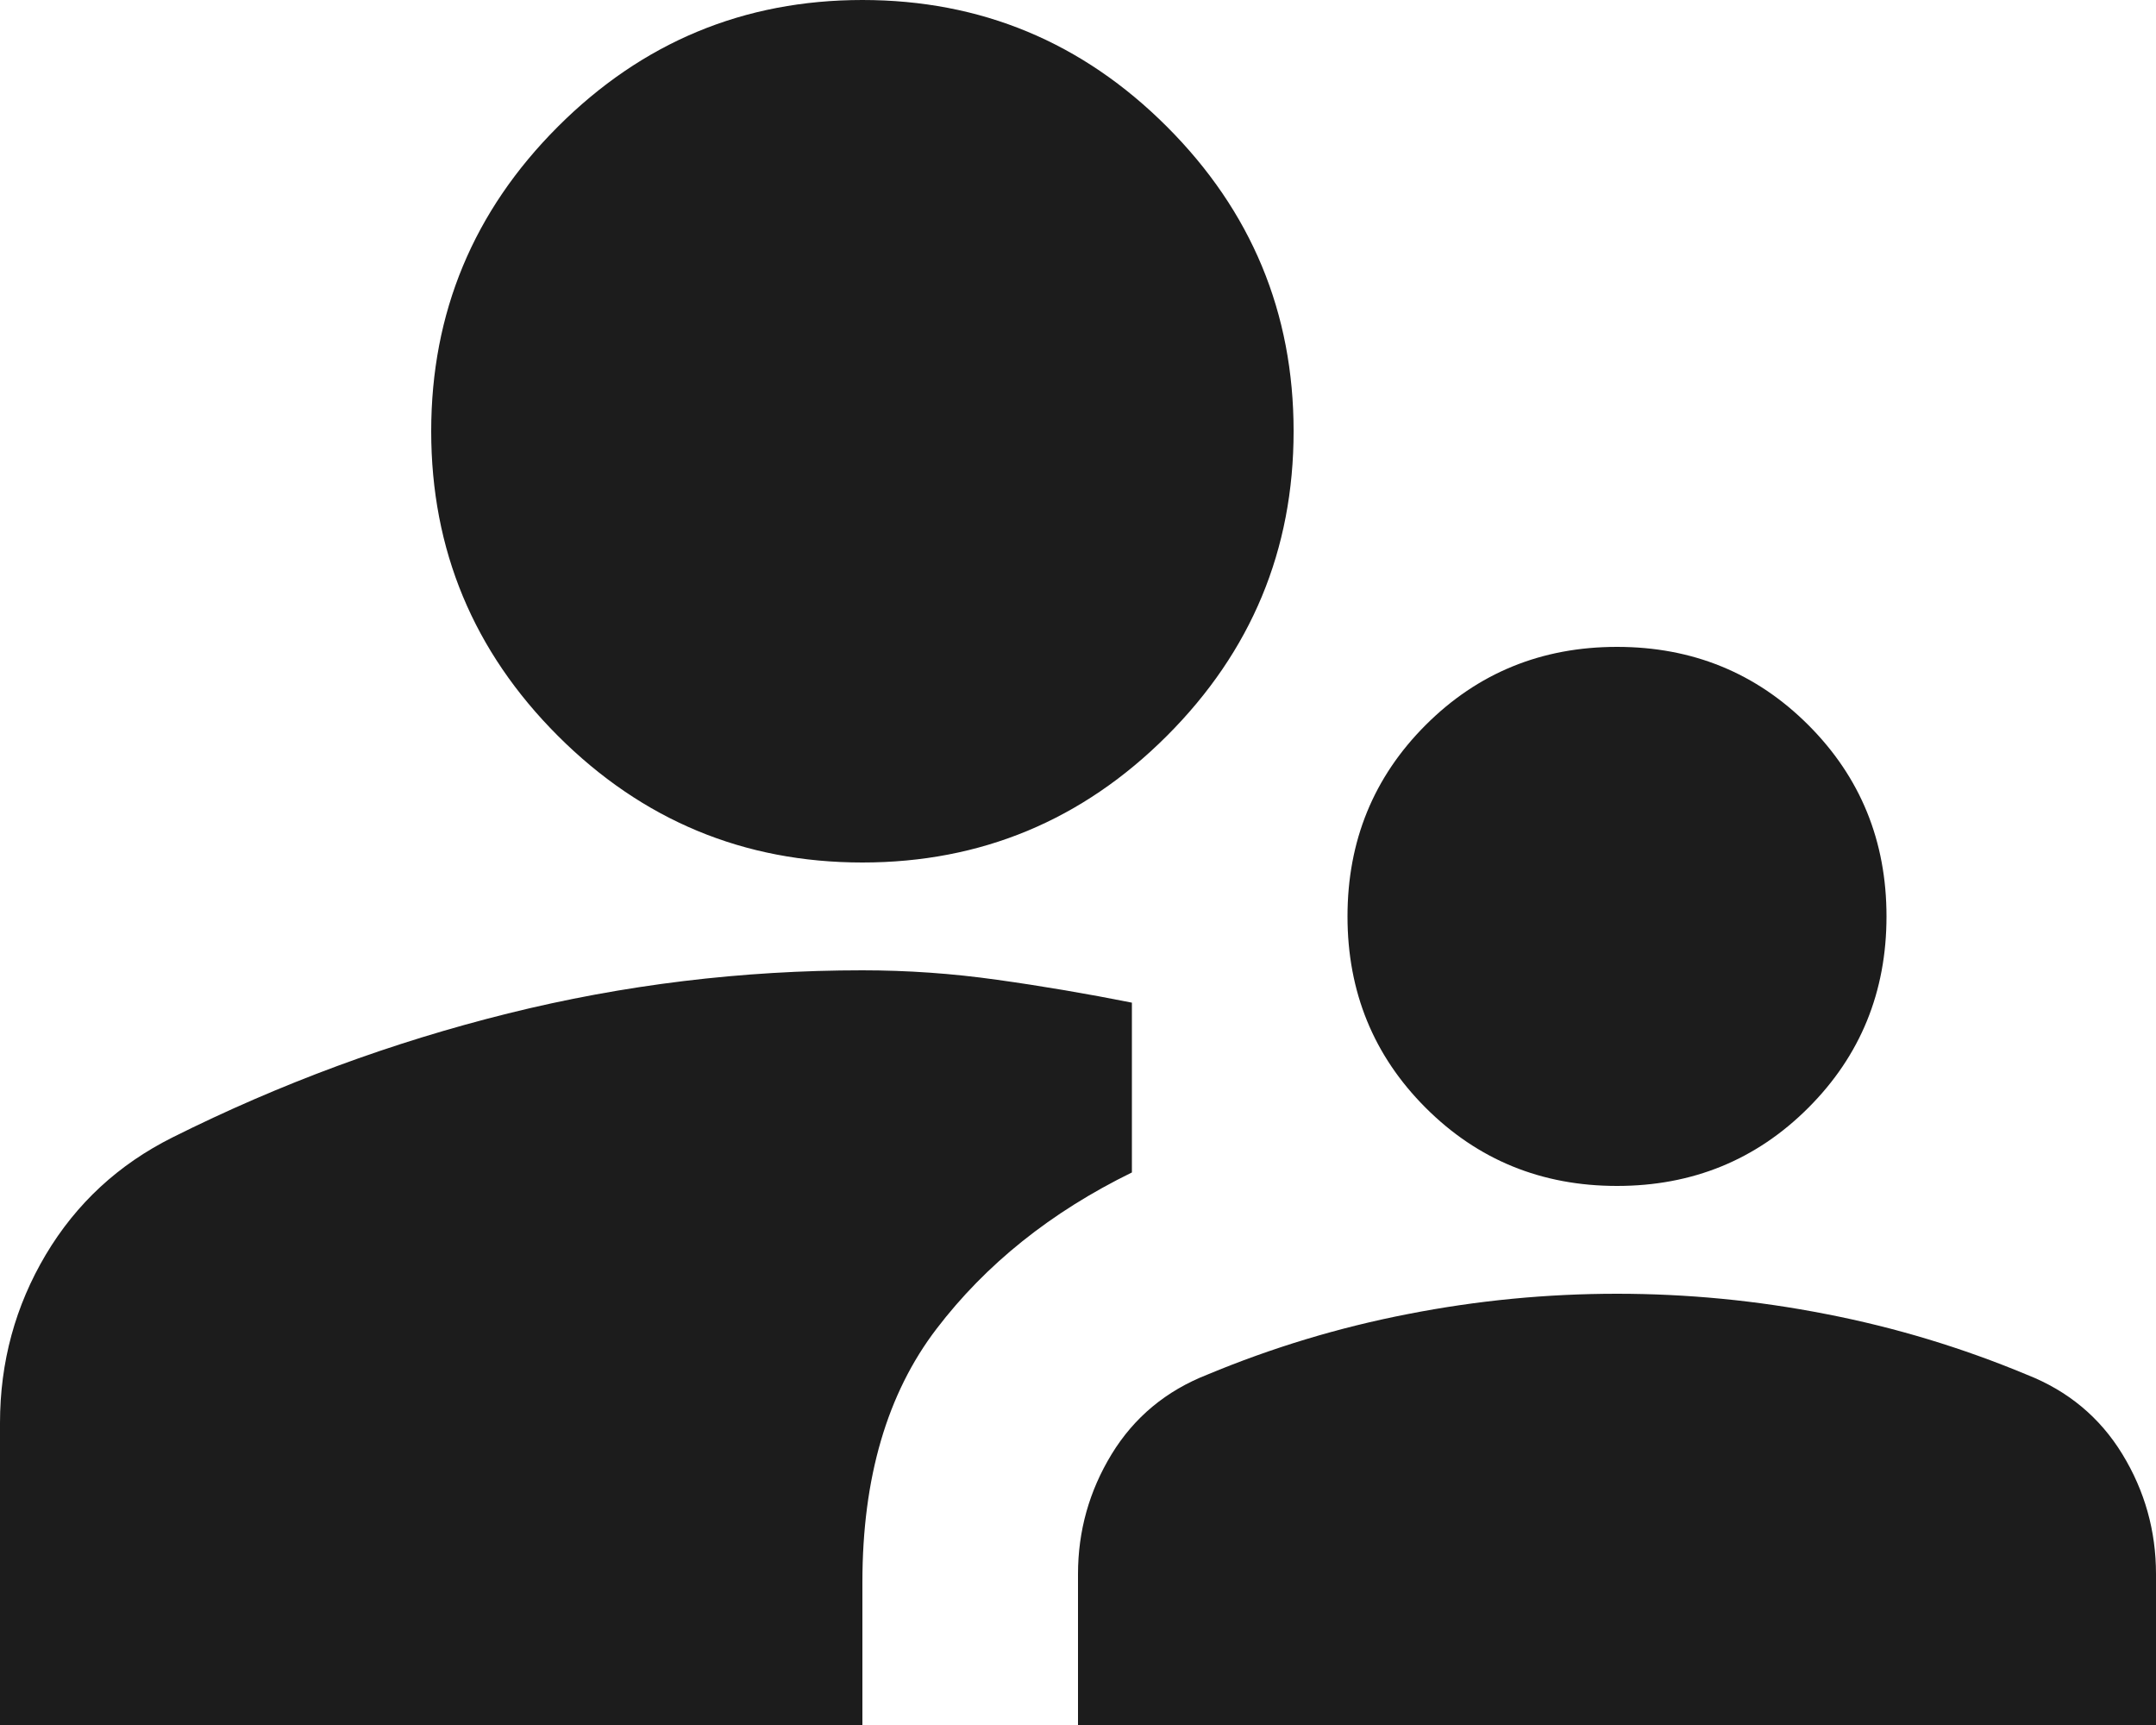 <svg width="20" height="16" viewBox="0 0 20 16" fill="none" xmlns="http://www.w3.org/2000/svg">
<path d="M0 16V13.2C0 12.633 0.142 12.113 0.425 11.637C0.708 11.162 1.1 10.8 1.6 10.55C2.6 10.05 3.638 9.667 4.713 9.4C5.787 9.133 6.883 9 8 9C8.417 9 8.833 9.029 9.25 9.088C9.667 9.146 10.083 9.217 10.5 9.3V10.875C9.75 11.242 9.146 11.725 8.688 12.325C8.229 12.925 8 13.708 8 14.675V16H0ZM10 16V14.6C10 14.2 10.104 13.829 10.312 13.488C10.521 13.146 10.817 12.9 11.2 12.75C11.8 12.5 12.421 12.312 13.062 12.188C13.704 12.062 14.35 12 15 12C15.65 12 16.296 12.062 16.938 12.188C17.579 12.312 18.2 12.5 18.8 12.75C19.183 12.9 19.479 13.146 19.688 13.488C19.896 13.829 20 14.2 20 14.6V16H10ZM15 11C14.3 11 13.708 10.758 13.225 10.275C12.742 9.792 12.5 9.2 12.5 8.5C12.5 7.8 12.742 7.208 13.225 6.725C13.708 6.242 14.3 6 15 6C15.7 6 16.292 6.242 16.775 6.725C17.258 7.208 17.5 7.8 17.5 8.5C17.5 9.2 17.258 9.792 16.775 10.275C16.292 10.758 15.7 11 15 11ZM8 8C6.9 8 5.958 7.608 5.175 6.825C4.392 6.042 4 5.1 4 4C4 2.9 4.392 1.958 5.175 1.175C5.958 0.392 6.9 0 8 0C9.1 0 10.042 0.392 10.825 1.175C11.608 1.958 12 2.9 12 4C12 5.1 11.608 6.042 10.825 6.825C10.042 7.608 9.1 8 8 8Z" fill="#1C1C1C"/>
</svg>
